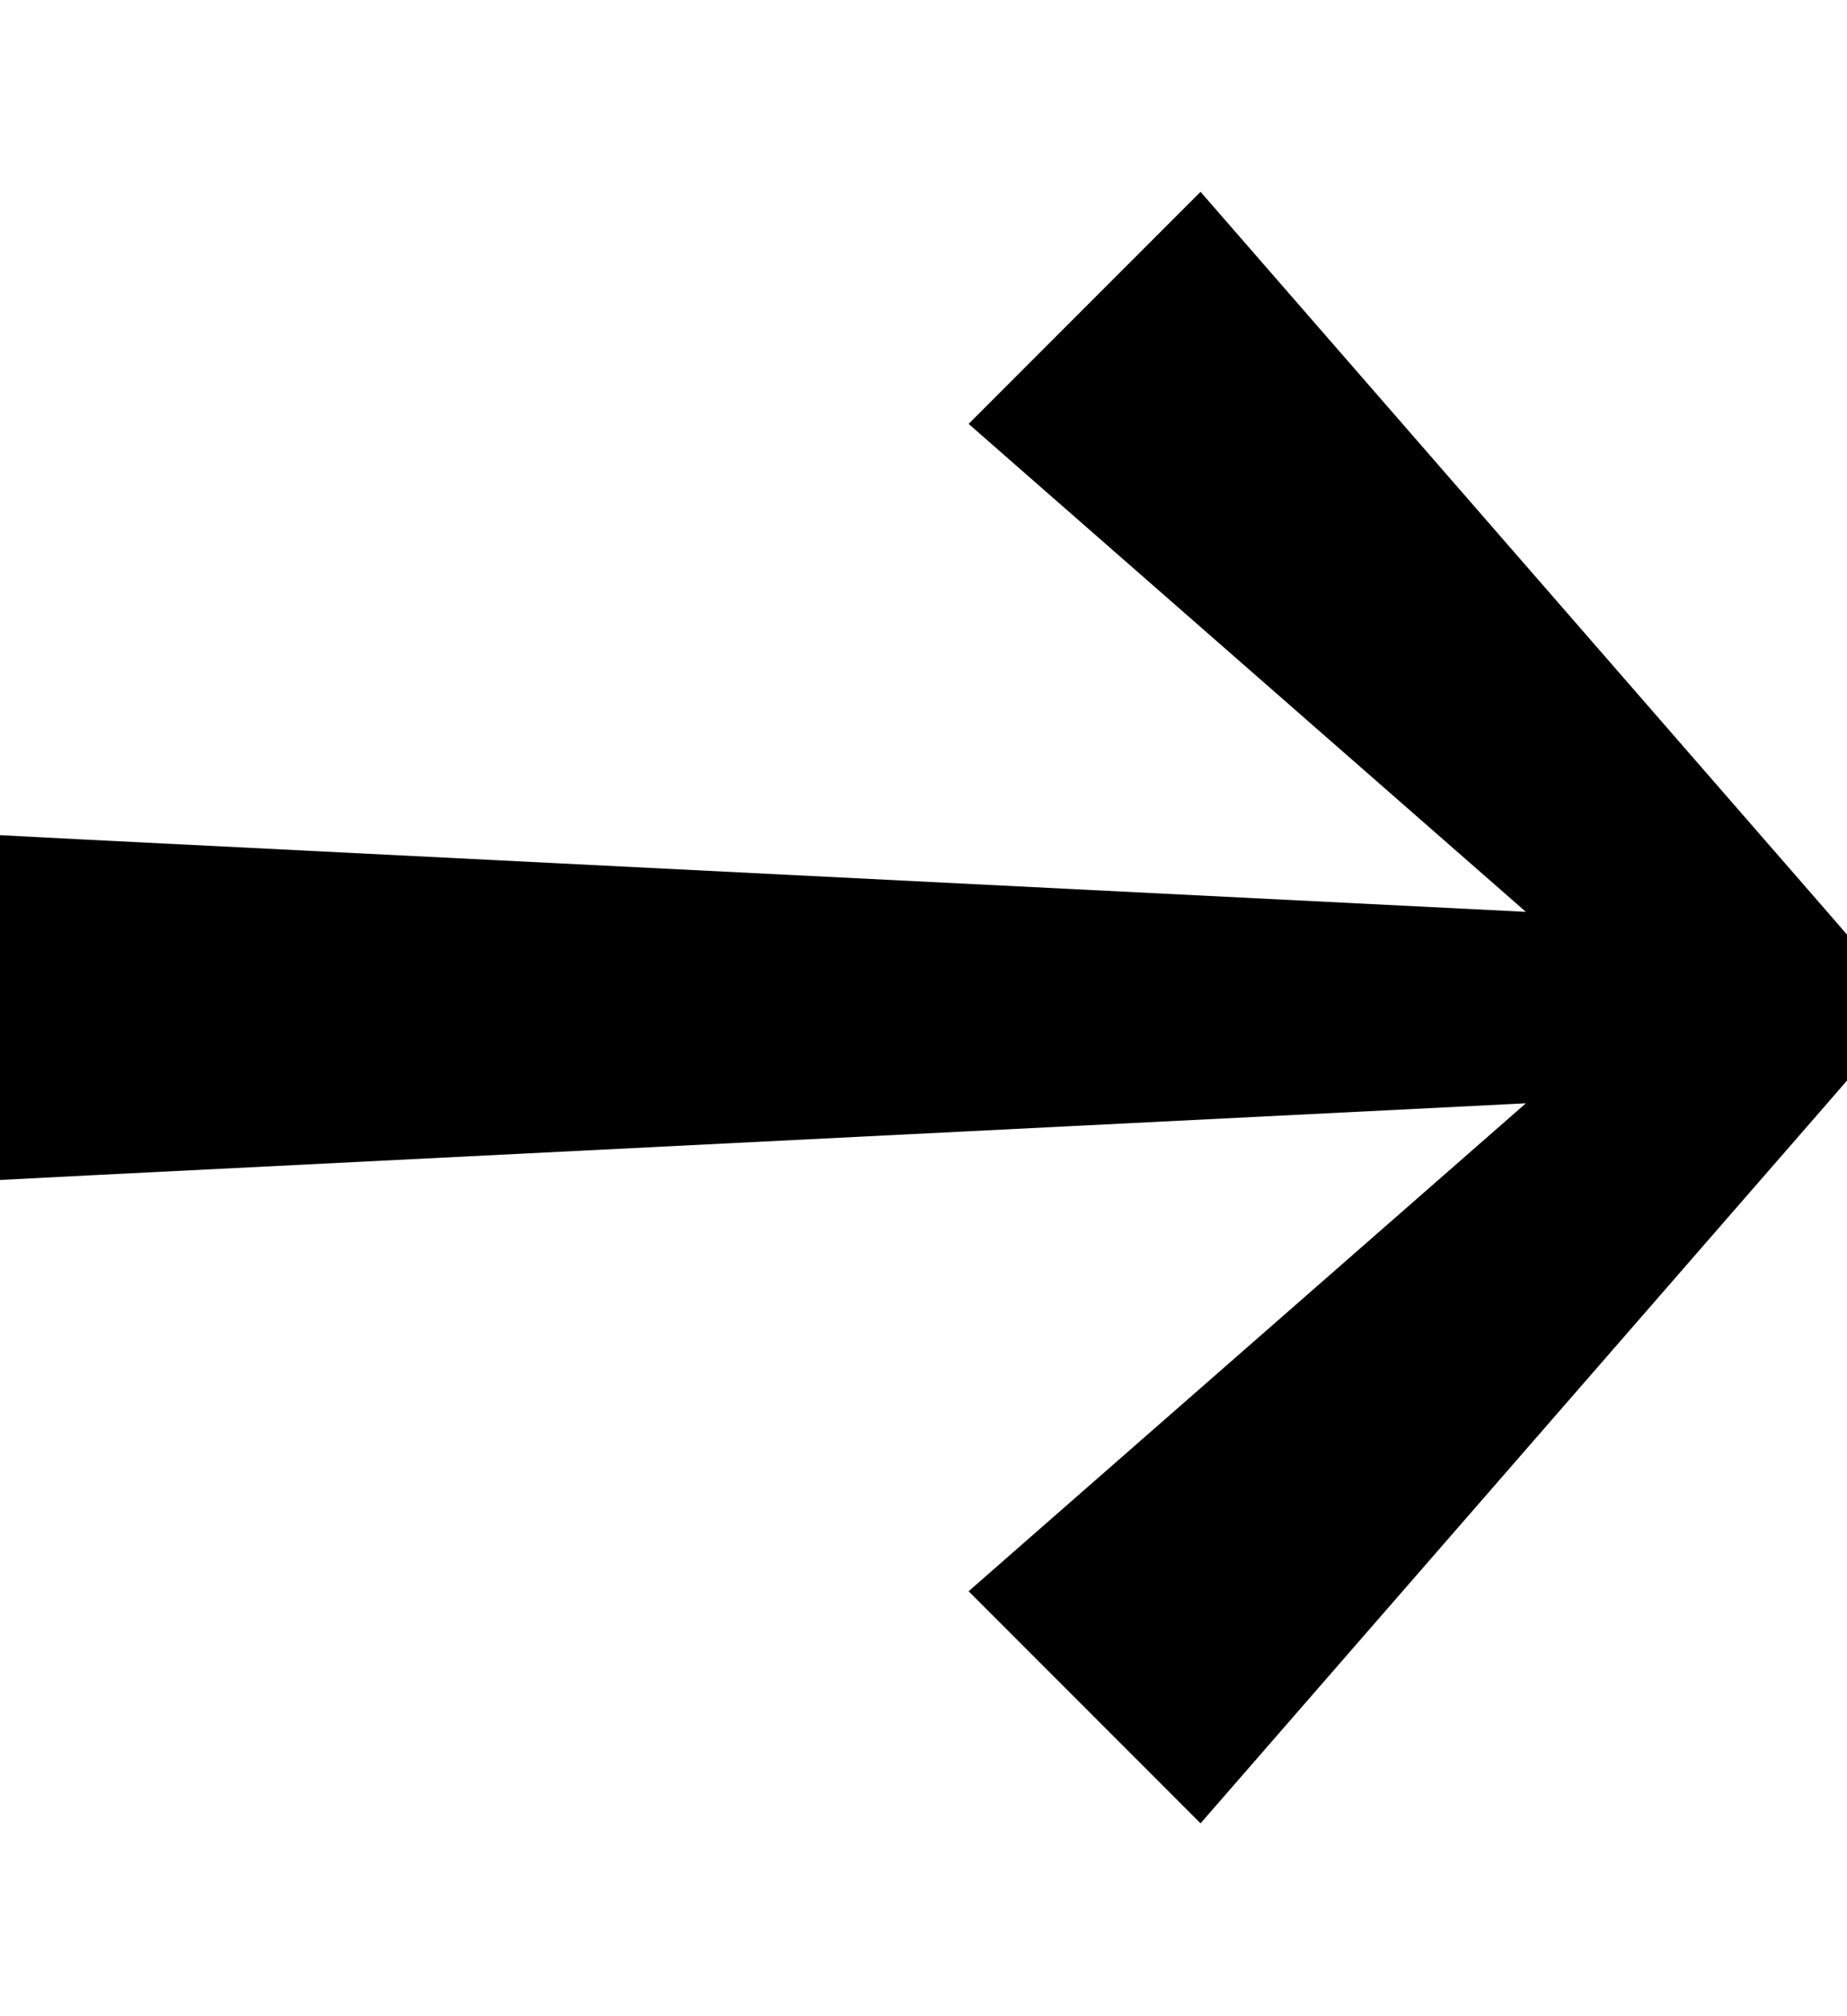 <svg xmlns="http://www.w3.org/2000/svg" viewBox="0 0 528 576"><!--! Font Awesome Pro 7.0.1 by @fontawesome - https://fontawesome.com License - https://fontawesome.com/license (Commercial License) Copyright 2025 Fonticons, Inc. --><path fill="currentColor" d="M528 276l0-9-5.9-6.8-162-186-16.9-19.4c-25.3 25.3-65.1 65.1-66.3 66.3l19.3 16.9 140 122.5-411-20.6-25.2-1.3 0 98.5 25.2-1.3 411-20.6-140 122.5-19.3 16.9c25.2 25.2 65.1 65.1 66.3 66.3l16.9-19.4 162-186 5.9-6.8 0-33z"/></svg>